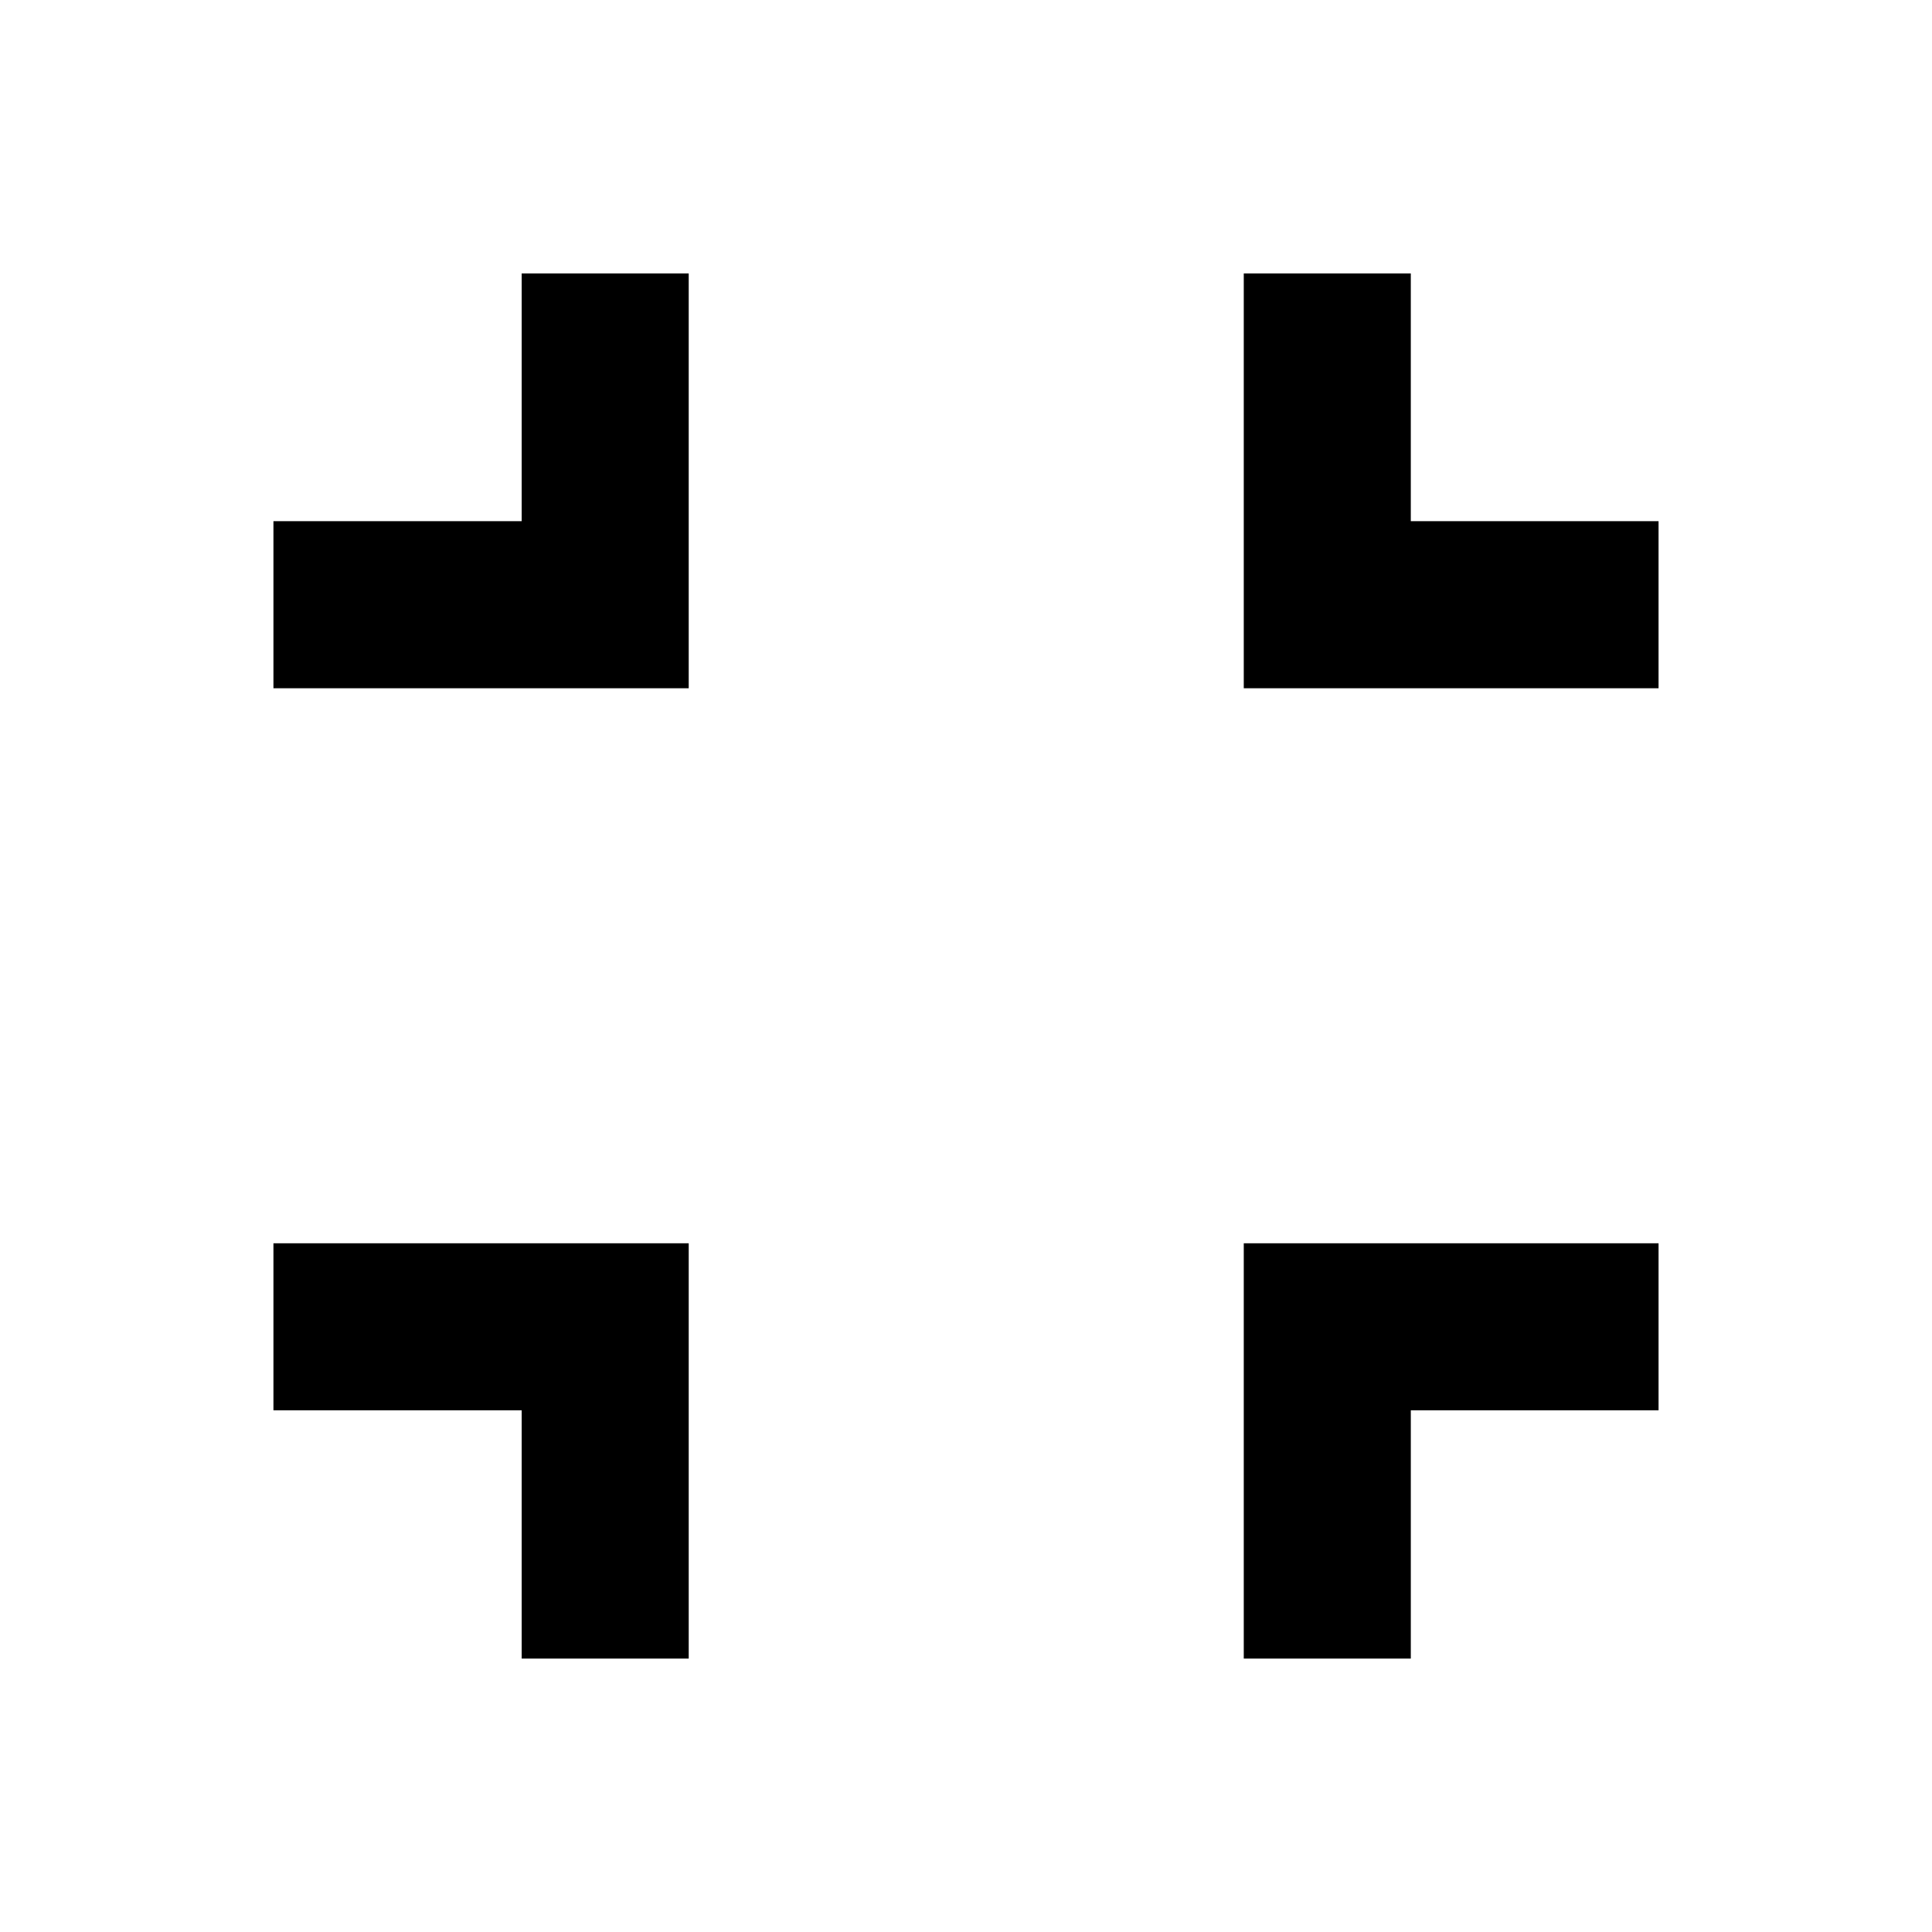 <svg xmlns="http://www.w3.org/2000/svg" height="20" viewBox="0 -960 960 960" width="20"><path d="M259.22-135.87v-123.35H135.87v-83h206.35v206.35h-83Zm358.8 0v-206.35h206.11v83H701.02v123.35h-83ZM135.87-618.02v-83h123.35v-123.11h83v206.11H135.87Zm482.15 0v-206.11h83v123.11h123.11v83H618.02Z"/></svg>